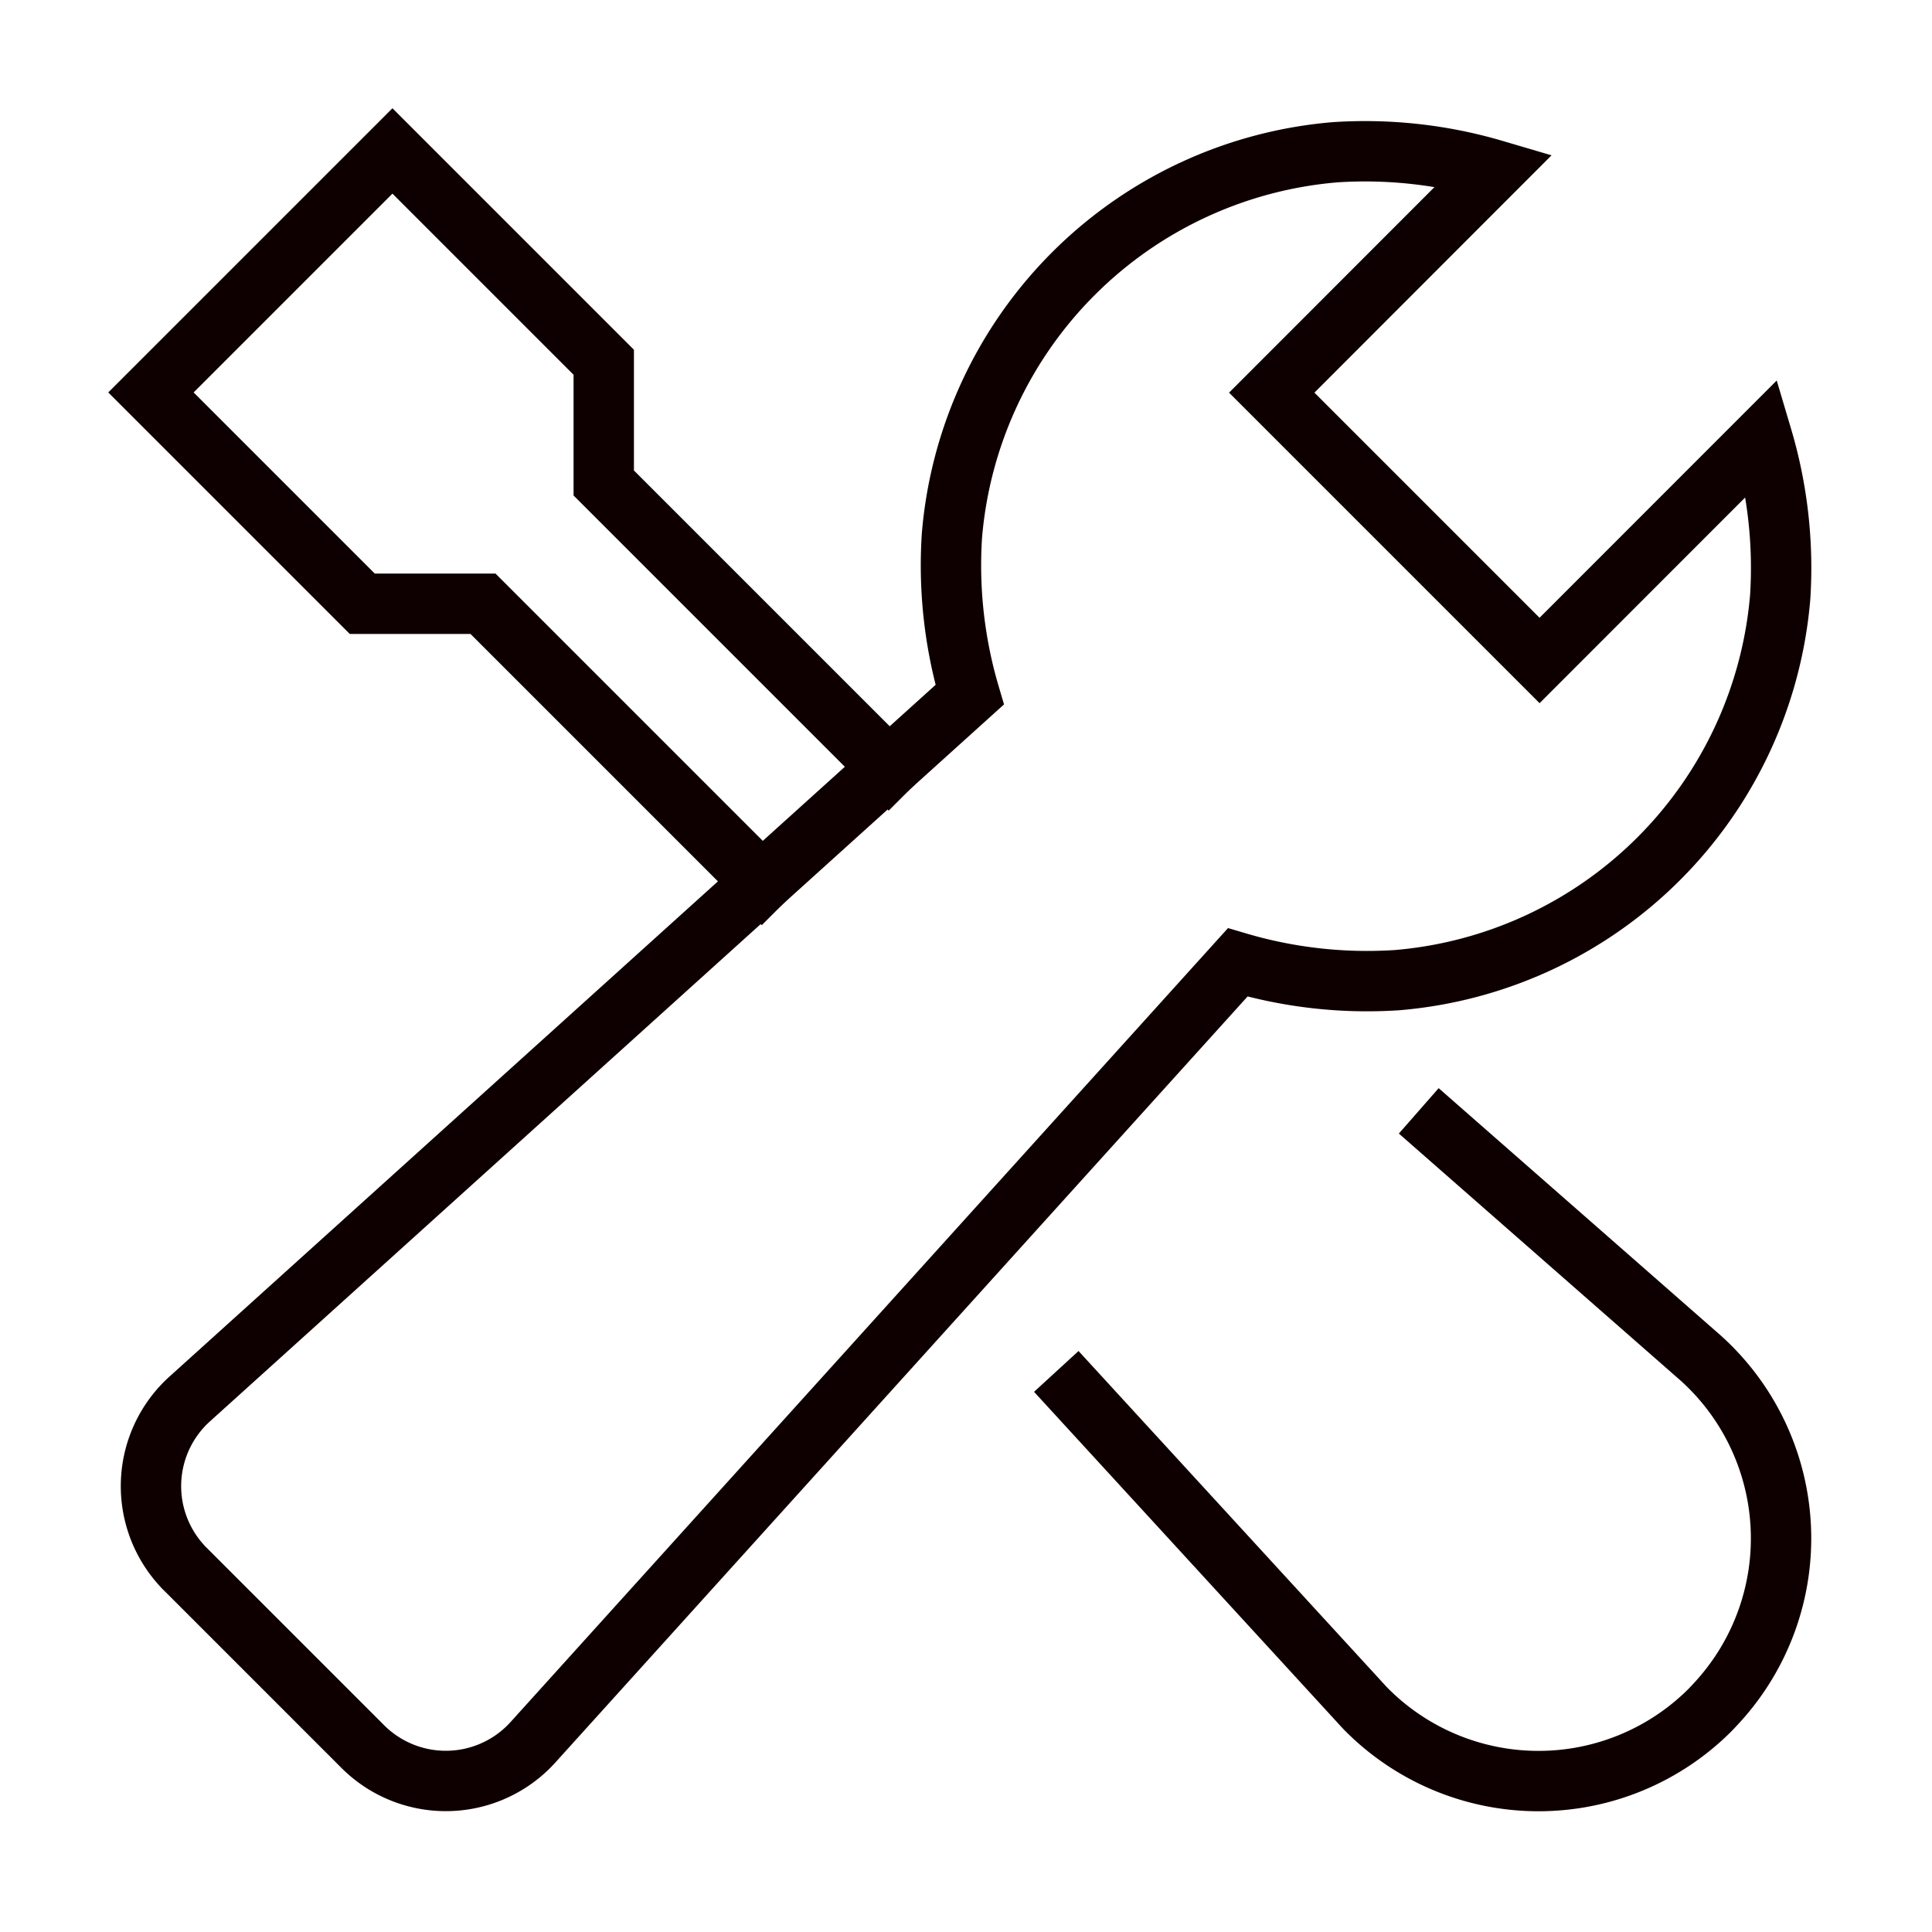 <svg xmlns="http://www.w3.org/2000/svg" height="64" width="64" viewBox="0 0 64 64"><title>settings</title><g stroke-linecap="square" stroke-width="2" fill="none" stroke="#0e0000" stroke-linejoin="miter" class="nc-icon-wrapper" stroke-miterlimit="10"><path d="M47.75,37.458,56.352,45a8.034,8.034,0,0,1,.575,11.347c-.091.1-.184.2-.28.3h0a8.035,8.035,0,0,1-11.363,0c-.1-.1-.189-.2-.28-.3L35.667,46.167" stroke="#0e0000"></path><polyline data-cap="butt" points="29.439 25.439 20 16 20 12 13 5 5 13 12 20 16 20 25.234 29.234" stroke-linecap="butt" stroke="#0e0000"></polyline><path d="M58.376,14.5,51,21.879l-8.872-8.872L49.5,5.629a15.142,15.142,0,0,0-5.266-.586,13.9,13.9,0,0,0-12.7,12.7,15.124,15.124,0,0,0,.588,5.271L6.283,46.344a3.89,3.89,0,0,0-.277,5.495c.044.049.089.1.135.142l5.882,5.882a3.891,3.891,0,0,0,5.5-.009c.044-.045.088-.09.13-.137L41,31.881a15.127,15.127,0,0,0,5.272.588,13.9,13.9,0,0,0,12.7-12.7A15.145,15.145,0,0,0,58.376,14.5Z"></path></g></svg>